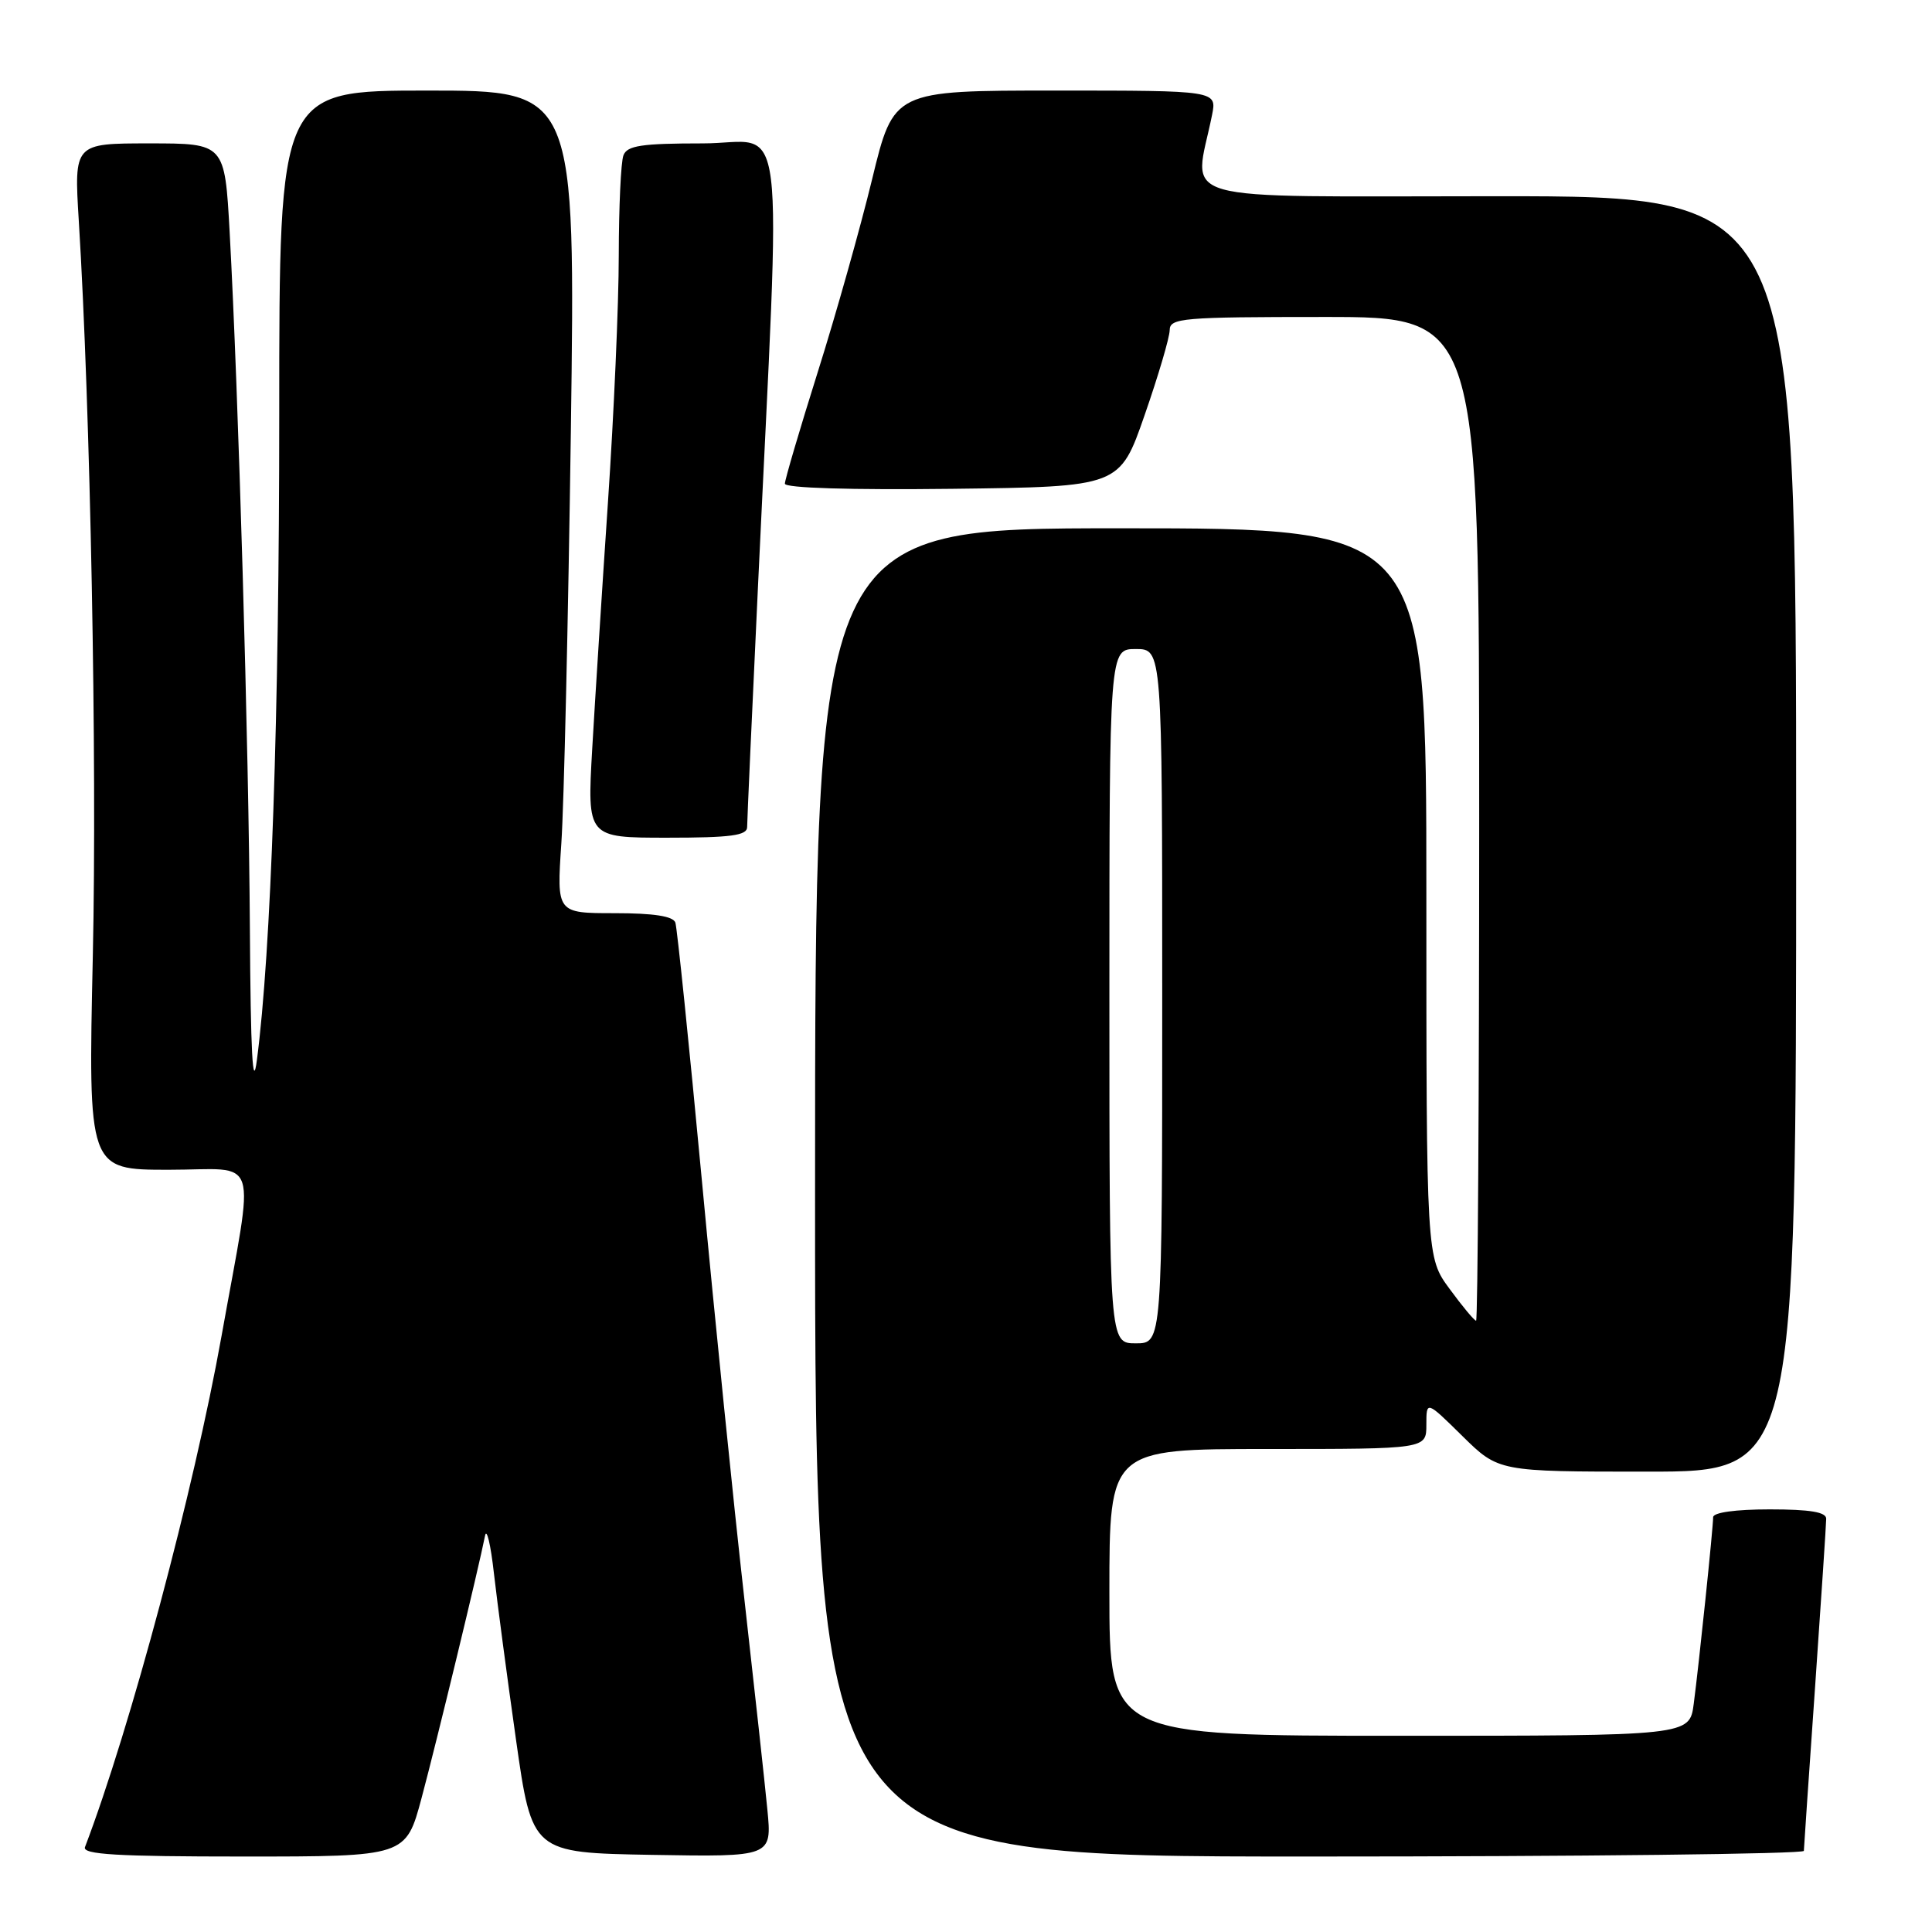 <?xml version="1.0" encoding="UTF-8" standalone="no"?>
<!DOCTYPE svg PUBLIC "-//W3C//DTD SVG 1.1//EN" "http://www.w3.org/Graphics/SVG/1.1/DTD/svg11.dtd" >
<svg xmlns="http://www.w3.org/2000/svg" xmlns:xlink="http://www.w3.org/1999/xlink" version="1.1" viewBox="0 0 256 256">
 <g >
 <path fill="currentColor"
d=" M 55.86 238.25 C 57.84 230.86 63.44 207.73 64.27 203.50 C 64.48 202.40 65.02 204.65 65.45 208.50 C 65.89 212.35 67.20 222.25 68.37 230.50 C 70.50 245.50 70.50 245.50 86.40 245.78 C 102.29 246.05 102.29 246.05 101.68 239.78 C 101.35 236.32 99.95 223.60 98.59 211.50 C 97.22 199.40 94.71 174.65 93.01 156.50 C 91.31 138.35 89.72 122.94 89.49 122.25 C 89.20 121.40 86.64 121.00 81.41 121.00 C 73.76 121.00 73.76 121.00 74.38 111.75 C 74.73 106.66 75.29 82.14 75.64 57.25 C 76.26 12.00 76.26 12.00 56.63 12.00 C 37.00 12.00 37.00 12.00 37.00 54.82 C 37.00 94.72 35.92 126.14 34.04 140.46 C 33.49 144.70 33.21 139.50 33.11 123.00 C 32.97 99.04 31.59 51.94 30.43 30.75 C 29.78 19.00 29.78 19.00 19.79 19.00 C 9.81 19.00 9.81 19.00 10.44 29.25 C 11.98 54.21 12.87 100.57 12.30 126.63 C 11.68 155.00 11.68 155.00 22.35 155.00 C 34.62 155.00 33.77 152.33 29.36 177.00 C 25.71 197.38 17.28 228.96 11.26 244.75 C 10.89 245.73 15.50 246.00 32.28 246.00 C 53.78 246.00 53.78 246.00 55.86 238.25 Z  M 239.02 245.25 C 239.03 244.84 239.70 235.05 240.51 223.50 C 241.31 211.95 241.98 201.94 241.98 201.25 C 242.00 200.36 239.84 200.00 234.50 200.00 C 229.98 200.00 227.00 200.41 227.00 201.04 C 227.00 202.44 225.13 220.44 224.43 225.75 C 223.88 230.00 223.88 230.00 185.44 230.00 C 147.00 230.00 147.00 230.00 147.00 211.00 C 147.00 192.00 147.00 192.00 168.00 192.00 C 189.00 192.00 189.00 192.00 189.00 188.79 C 189.00 185.58 189.00 185.58 193.78 190.29 C 198.57 195.00 198.57 195.00 218.28 195.00 C 238.00 195.00 238.00 195.00 238.00 110.50 C 238.00 26.00 238.00 26.00 198.37 26.00 C 154.26 26.00 158.22 27.13 160.60 15.25 C 161.25 12.00 161.25 12.00 139.83 12.00 C 118.41 12.00 118.41 12.00 115.56 23.75 C 113.99 30.21 110.75 41.72 108.35 49.32 C 105.96 56.92 104.00 63.57 104.00 64.09 C 104.00 64.67 112.70 64.93 126.18 64.77 C 148.37 64.50 148.37 64.50 151.67 55.00 C 153.49 49.77 154.98 44.71 154.99 43.75 C 155.00 42.14 156.65 42.00 175.50 42.00 C 196.00 42.00 196.00 42.00 196.00 108.50 C 196.00 145.07 195.81 175.00 195.59 175.00 C 195.36 175.00 193.78 173.11 192.09 170.80 C 189.00 166.61 189.00 166.61 189.00 118.30 C 189.00 70.00 189.00 70.00 148.50 70.00 C 108.00 70.00 108.00 70.00 108.00 158.00 C 108.00 246.00 108.00 246.00 173.50 246.00 C 209.53 246.00 239.01 245.66 239.02 245.25 Z  M 99.00 109.59 C 99.00 108.82 99.64 94.53 100.43 77.84 C 103.52 12.11 104.38 19.00 93.12 19.00 C 85.01 19.00 83.10 19.29 82.61 20.58 C 82.27 21.45 82.00 27.41 81.99 33.83 C 81.99 40.25 81.34 54.95 80.56 66.50 C 79.78 78.05 78.84 92.79 78.47 99.25 C 77.80 111.00 77.80 111.00 88.40 111.00 C 96.85 111.00 99.00 110.71 99.00 109.59 Z  M 147.00 132.00 C 147.00 86.00 147.00 86.00 150.50 86.00 C 154.00 86.00 154.00 86.00 154.00 132.00 C 154.00 178.00 154.00 178.00 150.50 178.00 C 147.00 178.00 147.00 178.00 147.00 132.00 Z "/>
</g>
</svg>